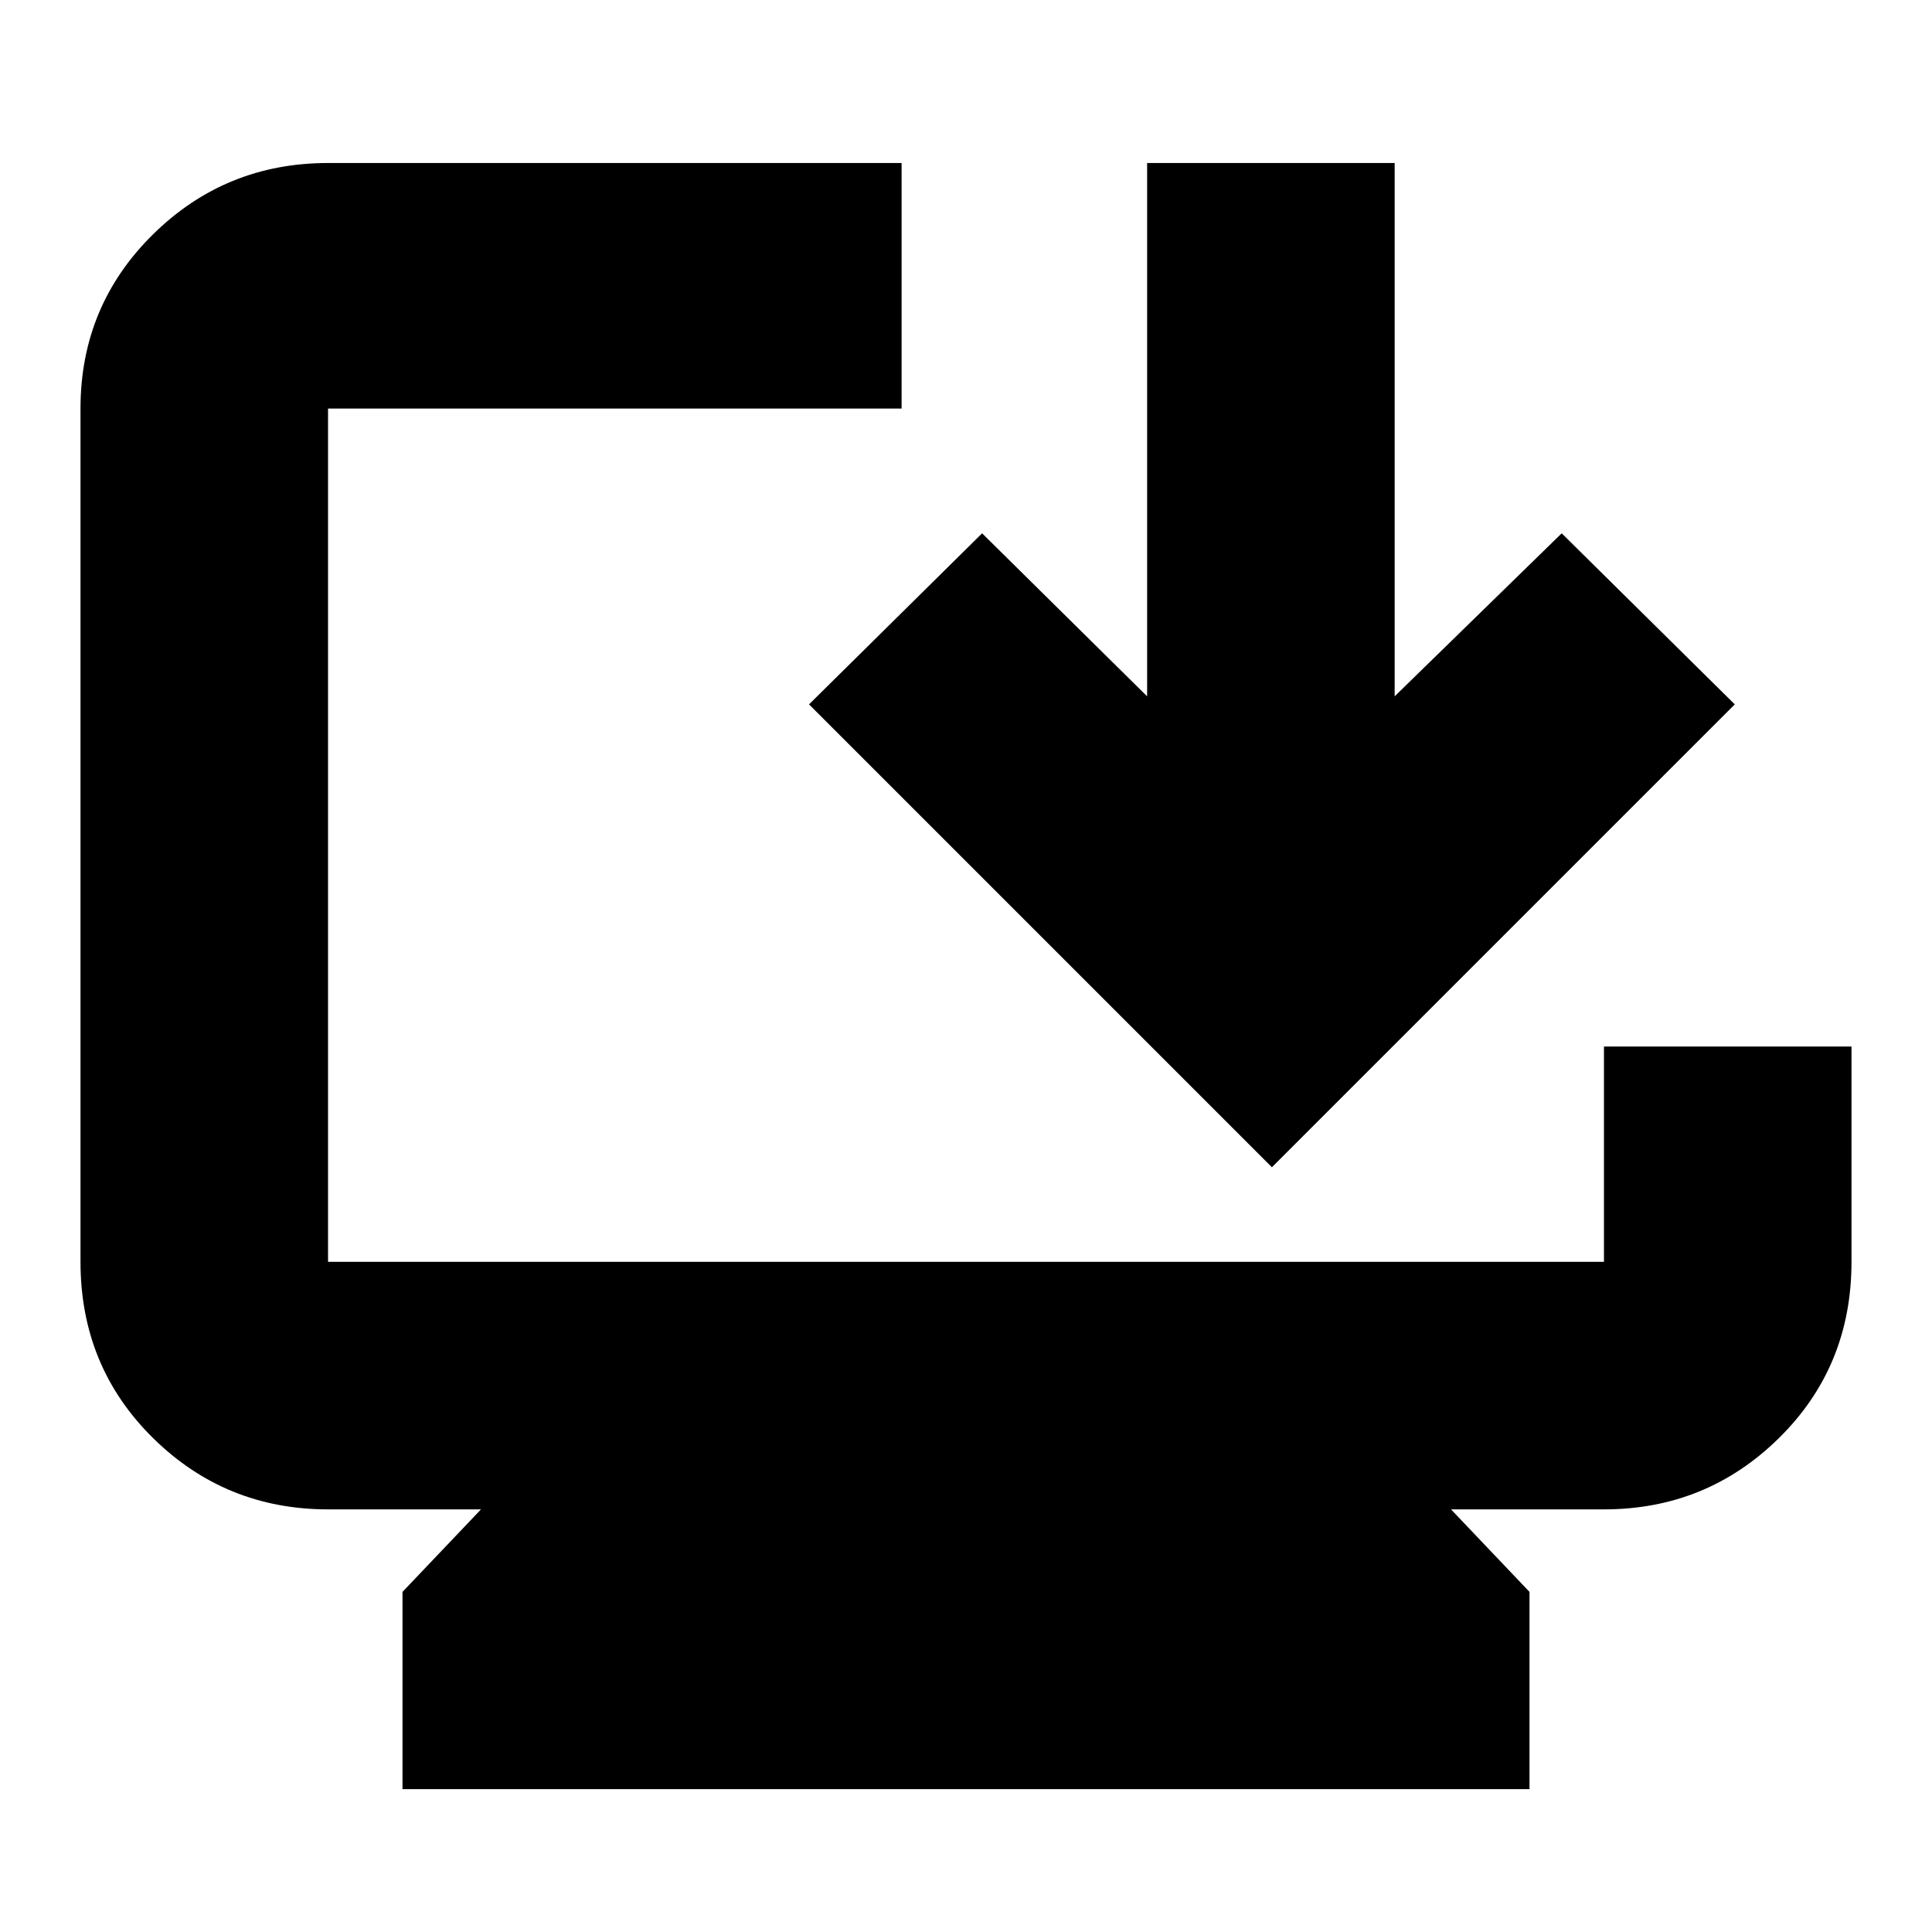 <svg xmlns="http://www.w3.org/2000/svg" height="24" width="24"><path d="M5 22.225V19.775L5.975 18.75H4.075Q2.8 18.75 1.9 17.863Q1 16.975 1 15.675V5.075Q1 3.8 1.9 2.912Q2.8 2.025 4.075 2.025H11.2V5.075H4.075Q4.075 5.075 4.075 5.075Q4.075 5.075 4.075 5.075V15.675Q4.075 15.675 4.075 15.675Q4.075 15.675 4.075 15.675H19.925Q19.925 15.675 19.925 15.675Q19.925 15.675 19.925 15.675V13H23V15.675Q23 16.975 22.1 17.863Q21.2 18.75 19.925 18.75H18.025L19 19.775V22.225ZM15.8 14.5 10.05 8.75 12.2 6.625 14.25 8.65V2.025H17.325V8.65L19.4 6.625L21.55 8.75Z"/></svg>